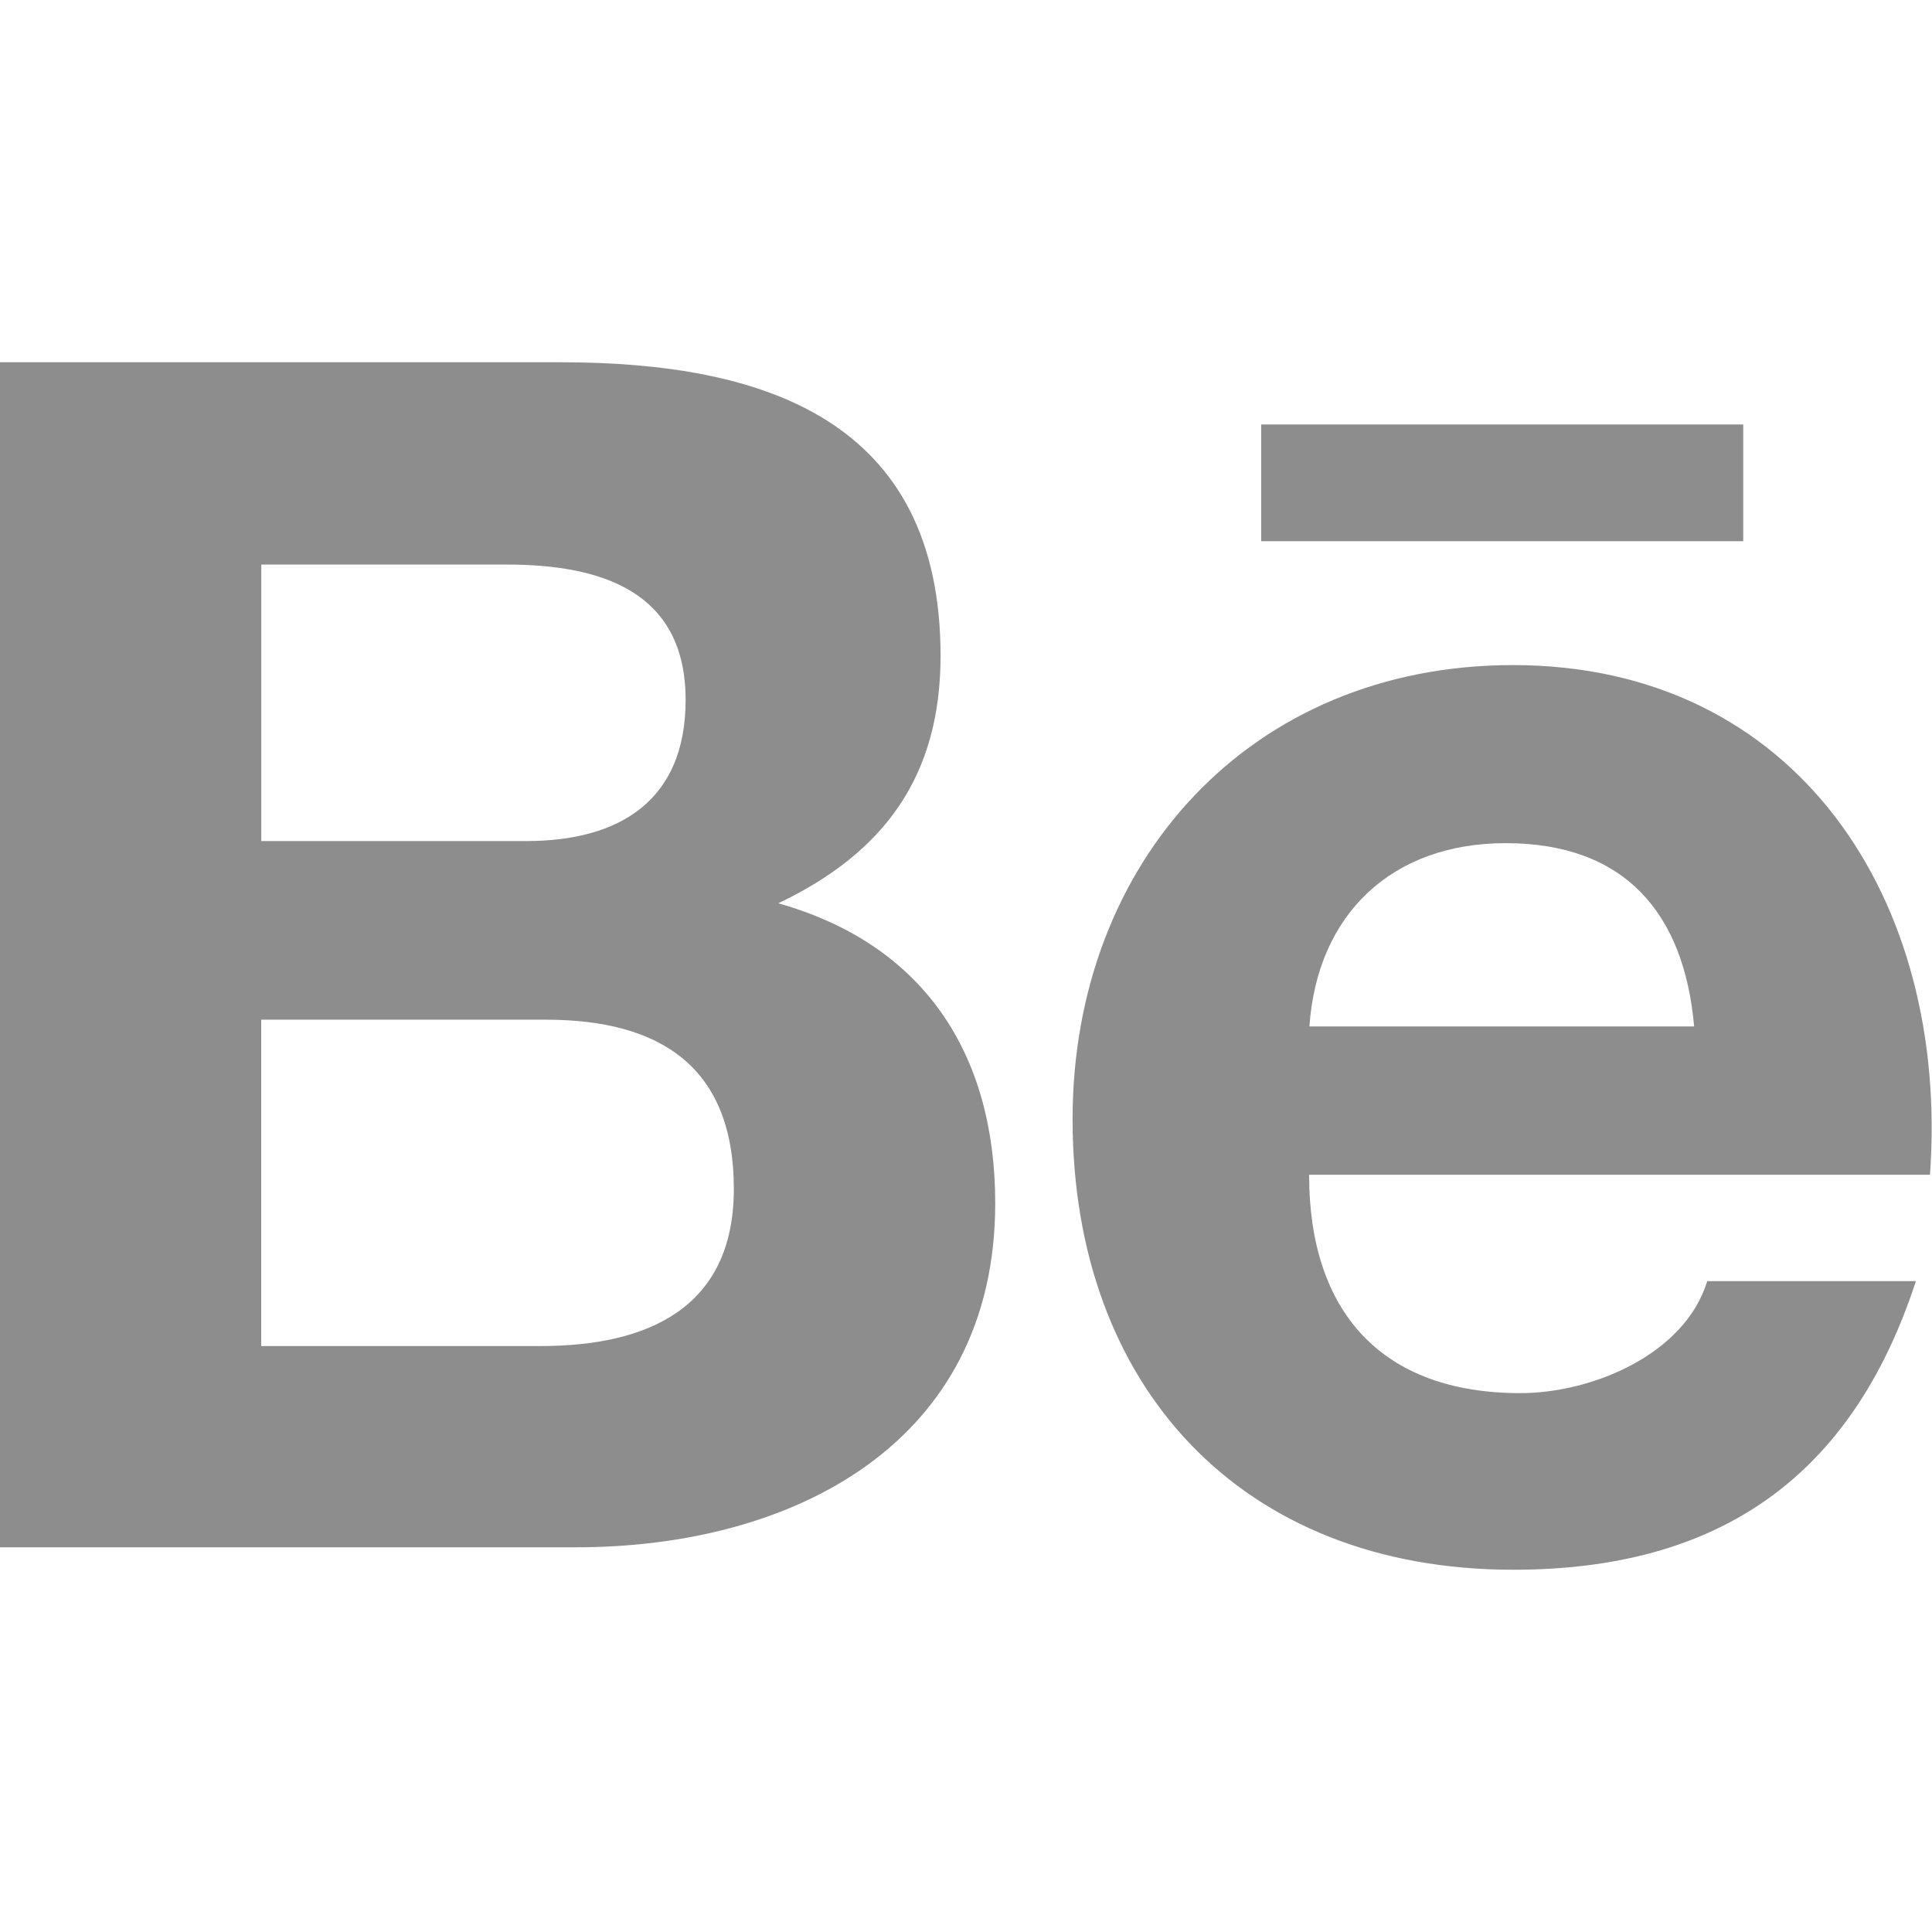 <svg id="Bold" enable-background="new 0 0 24 24" height="512" viewBox="0 0 24 24" width="512" xmlns="http://www.w3.org/2000/svg"><path fill="#8D8D8E" d="m12.363 14.947c0-1.848-.879-3.214-2.695-3.726 1.325-.631 2.016-1.587 2.016-3.074 0-2.932-2.192-3.647-4.721-3.647h-6.963v14.721h7.158c2.684 0 5.205-1.283 5.205-4.274zm-9.117-7.934h3.046c1.171 0 2.225.328 2.225 1.682 0 1.25-.82 1.753-1.98 1.753h-3.291zm-.001 9.708v-4.054h3.538c1.429 0 2.333.594 2.333 2.102 0 1.487-1.079 1.952-2.4 1.952z"/><path fill="#8D8D8E" d="m18.796 19.5c2.554 0 4.208-1.147 5.004-3.585h-2.592c-.279.91-1.429 1.391-2.321 1.391-1.721 0-2.625-1.005-2.625-2.713h7.713c.244-3.418-1.66-6.331-5.18-6.331-3.259 0-5.471 2.442-5.471 5.641 0 3.32 2.096 5.597 5.472 5.597zm-.092-9.026c1.475 0 2.217.864 2.341 2.277h-4.779c.097-1.401 1.03-2.277 2.438-2.277z"/><path fill="#8D8D8E" d="m15.667 5.273h5.988v1.45h-5.988z"/></svg>